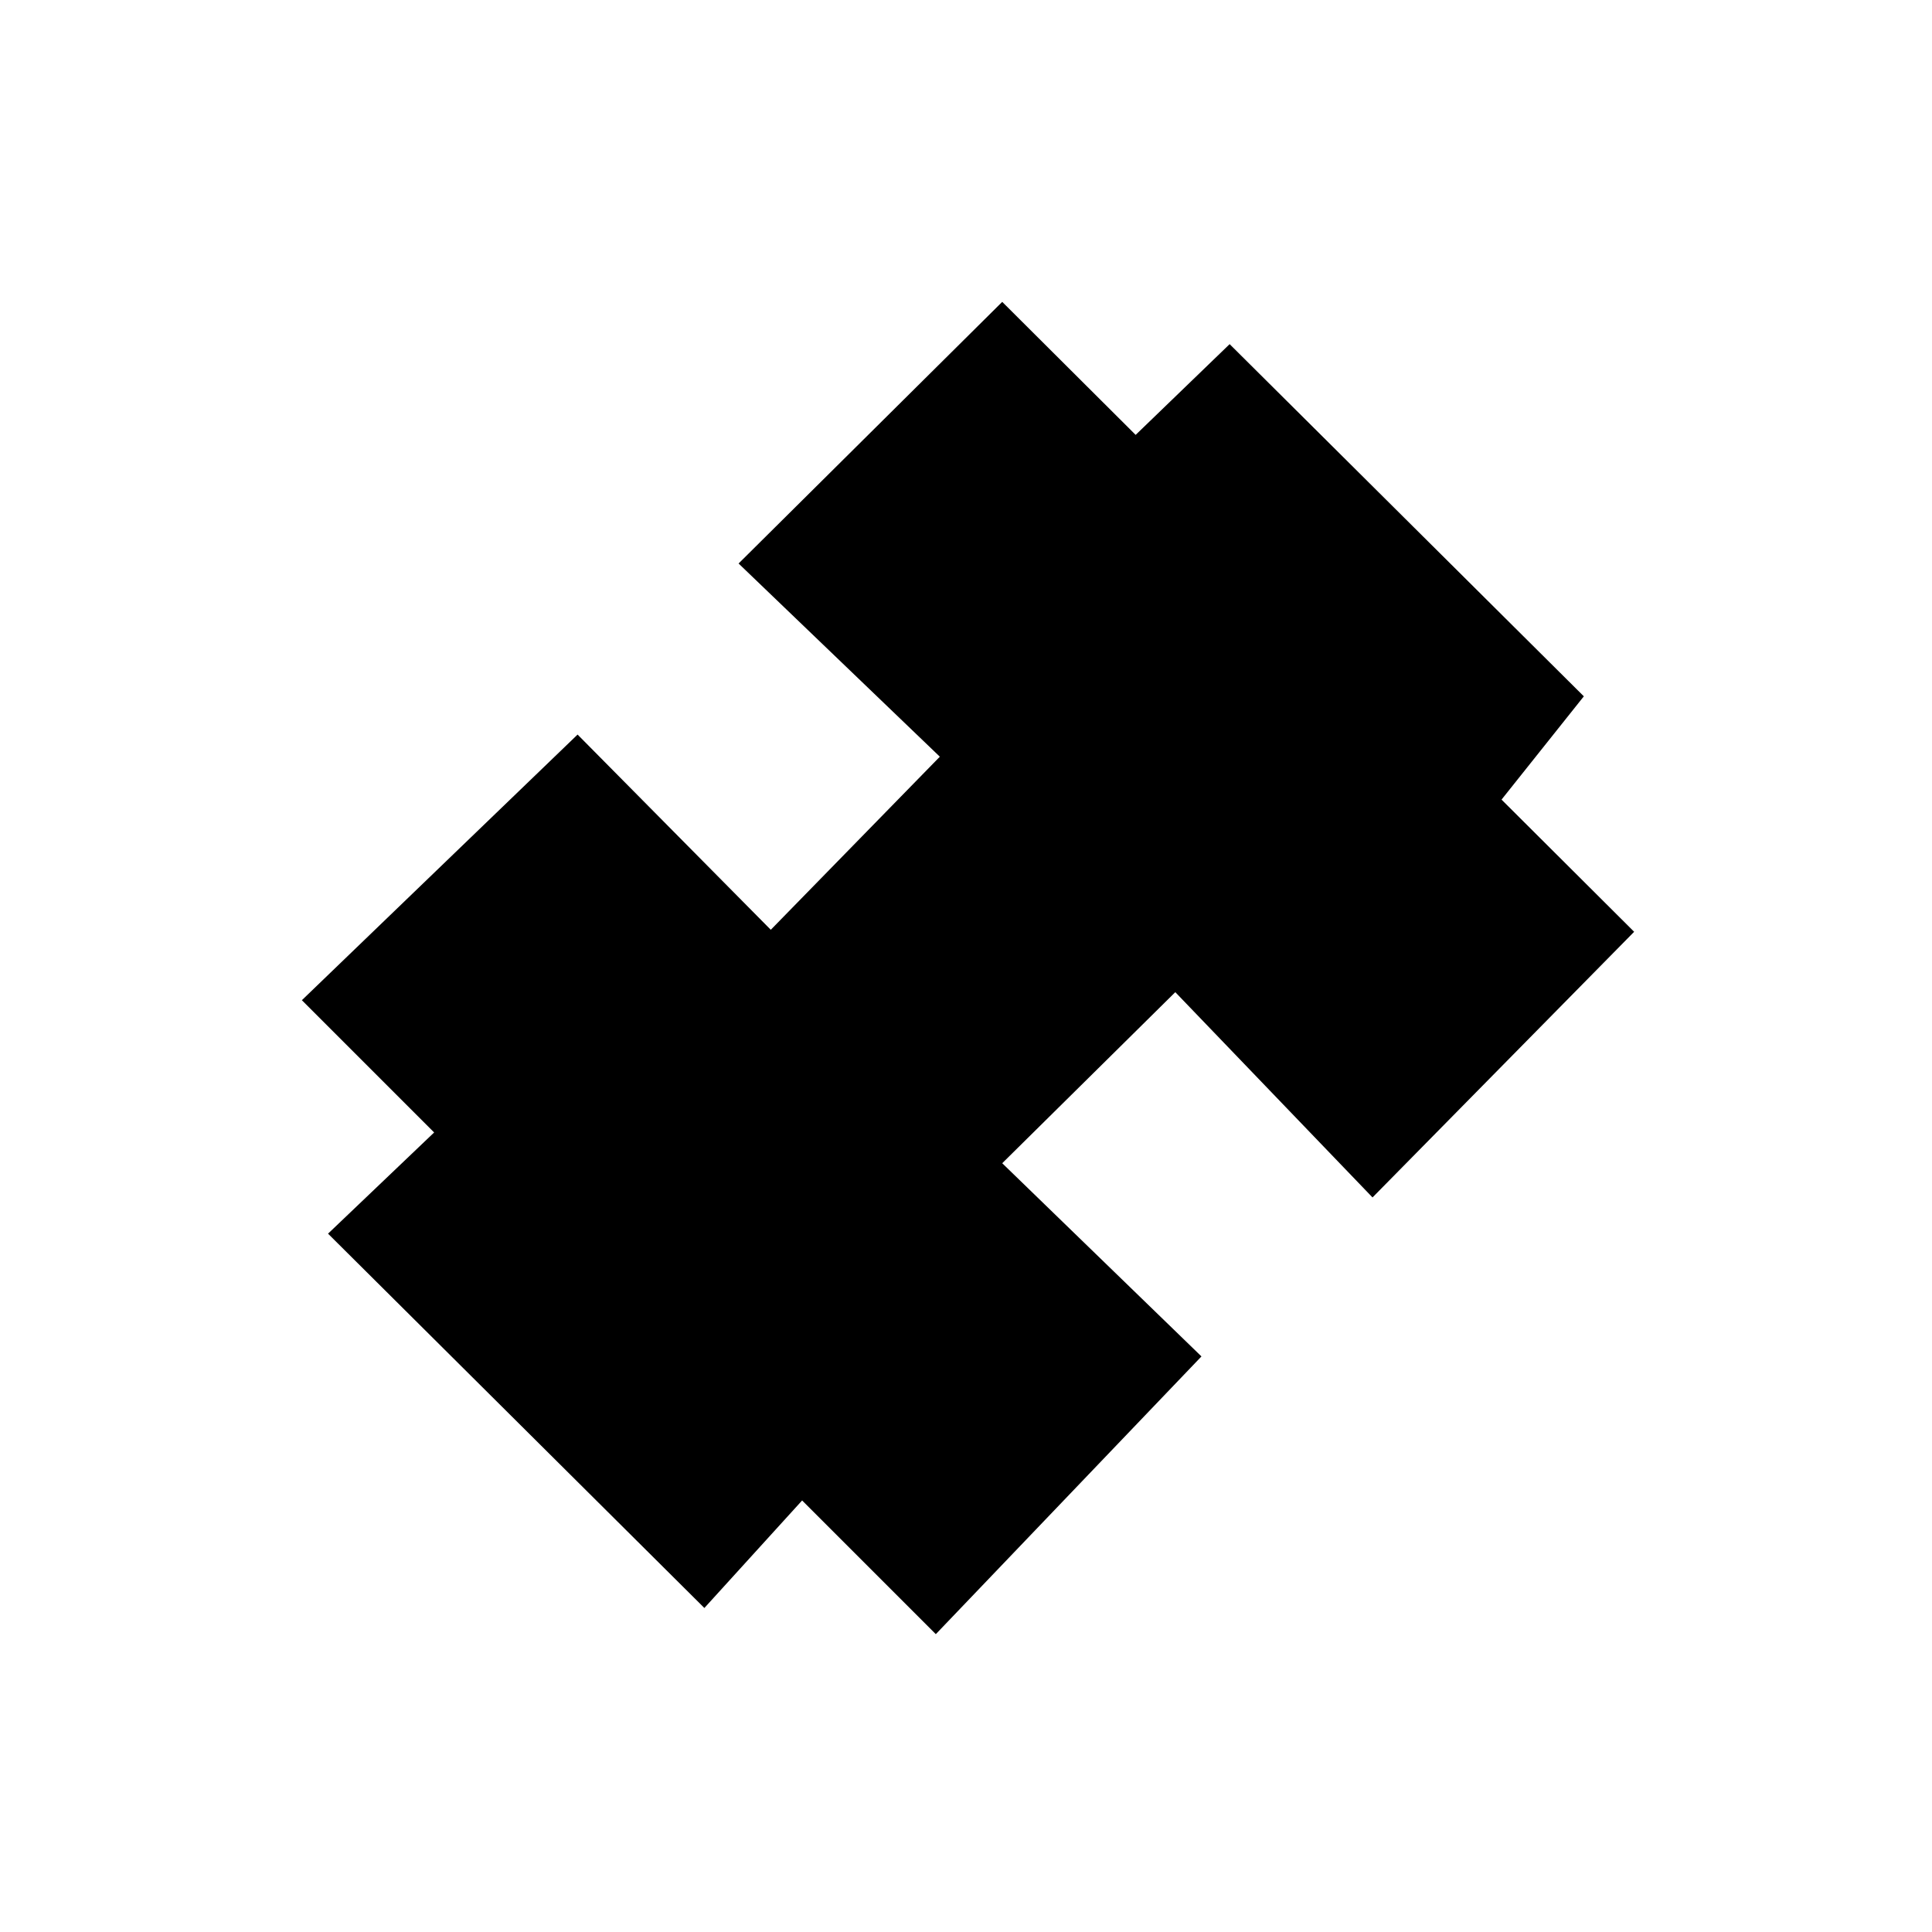 <svg xmlns="http://www.w3.org/2000/svg" height="20" viewBox="0 -960 960 960" width="20"><path d="M736-550 553-733l58-56 176 175-51 64ZM350-161 163-347l65-62 182 182-60 66Zm115 13L150-463l137-132 96 97 84-86-100-96 131-130 314 313-130 132-98-102-86 85 99 96-132 138Z"/></svg>